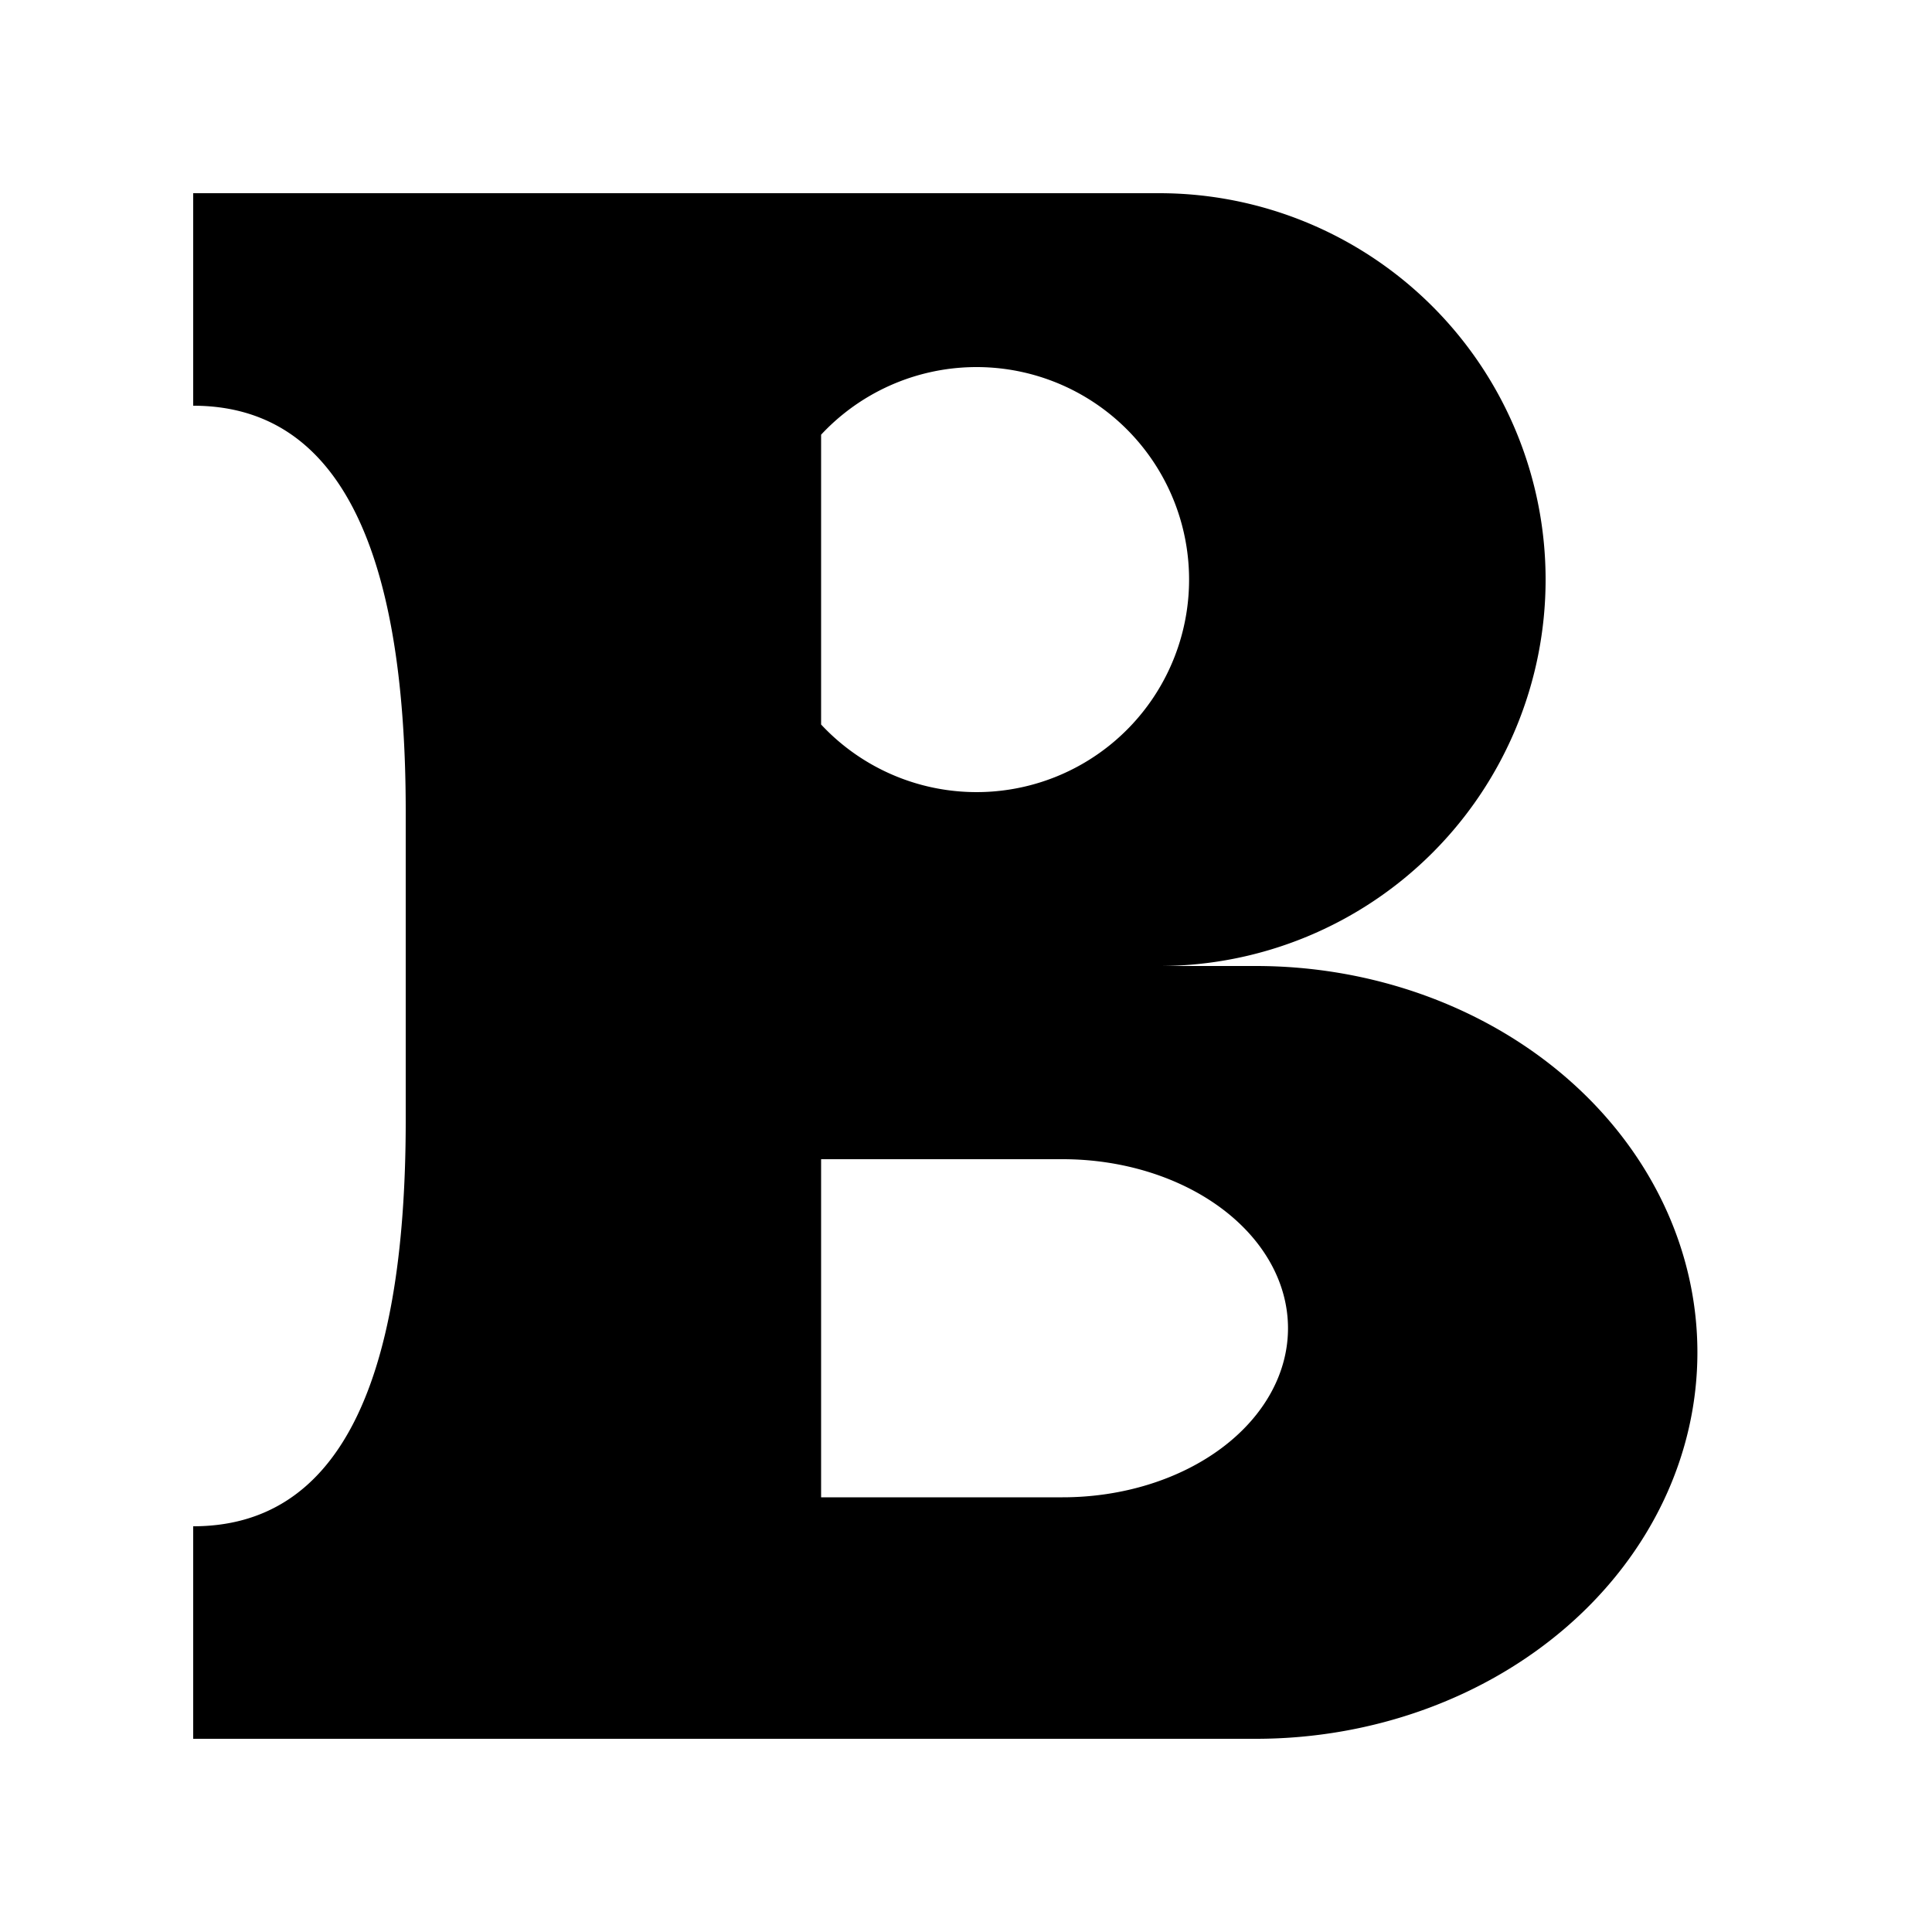 <?xml version="1.0" encoding="UTF-8"?>
<!DOCTYPE svg PUBLIC "-//W3C//DTD SVG 1.1//EN"
    "http://www.w3.org/Graphics/SVG/1.1/DTD/svg11.dtd">

<svg viewBox="-1 -1 2 2" height="300px" width="300px" xmlns="http://www.w3.org/2000/svg" xmlns:xlink="http://www.w3.org/1999/xlink">
    <path d="M -0.8,-0.8 L -0.15,-0.8 L -0.15,-0.8 L 0.2,-0.8 A 0.25,0.25 0.0 1,1 0.2,0.0 L 0.3,0.0 A 0.4,0.35 0.0 1,1 0.3,0.8 L -0.15,0.8 L -0.8,0.8 L -0.8,0.58 Q -0.58,0.58 -0.58,0.16 L -0.58,-0.16 Q -0.58,-0.58 -0.8,-0.58 L -0.8,-0.8 ZM -0.15,-0.25 A 0.22,0.22 0.0 1,0 -0.15,-0.55 ZM -0.15,0.55 L 0.1,0.55 A 0.2,0.15 0.0 1,0 0.1,0.2 L -0.15,0.2 Z" fill="black" stroke="none" stroke-width="0" />
</svg>
